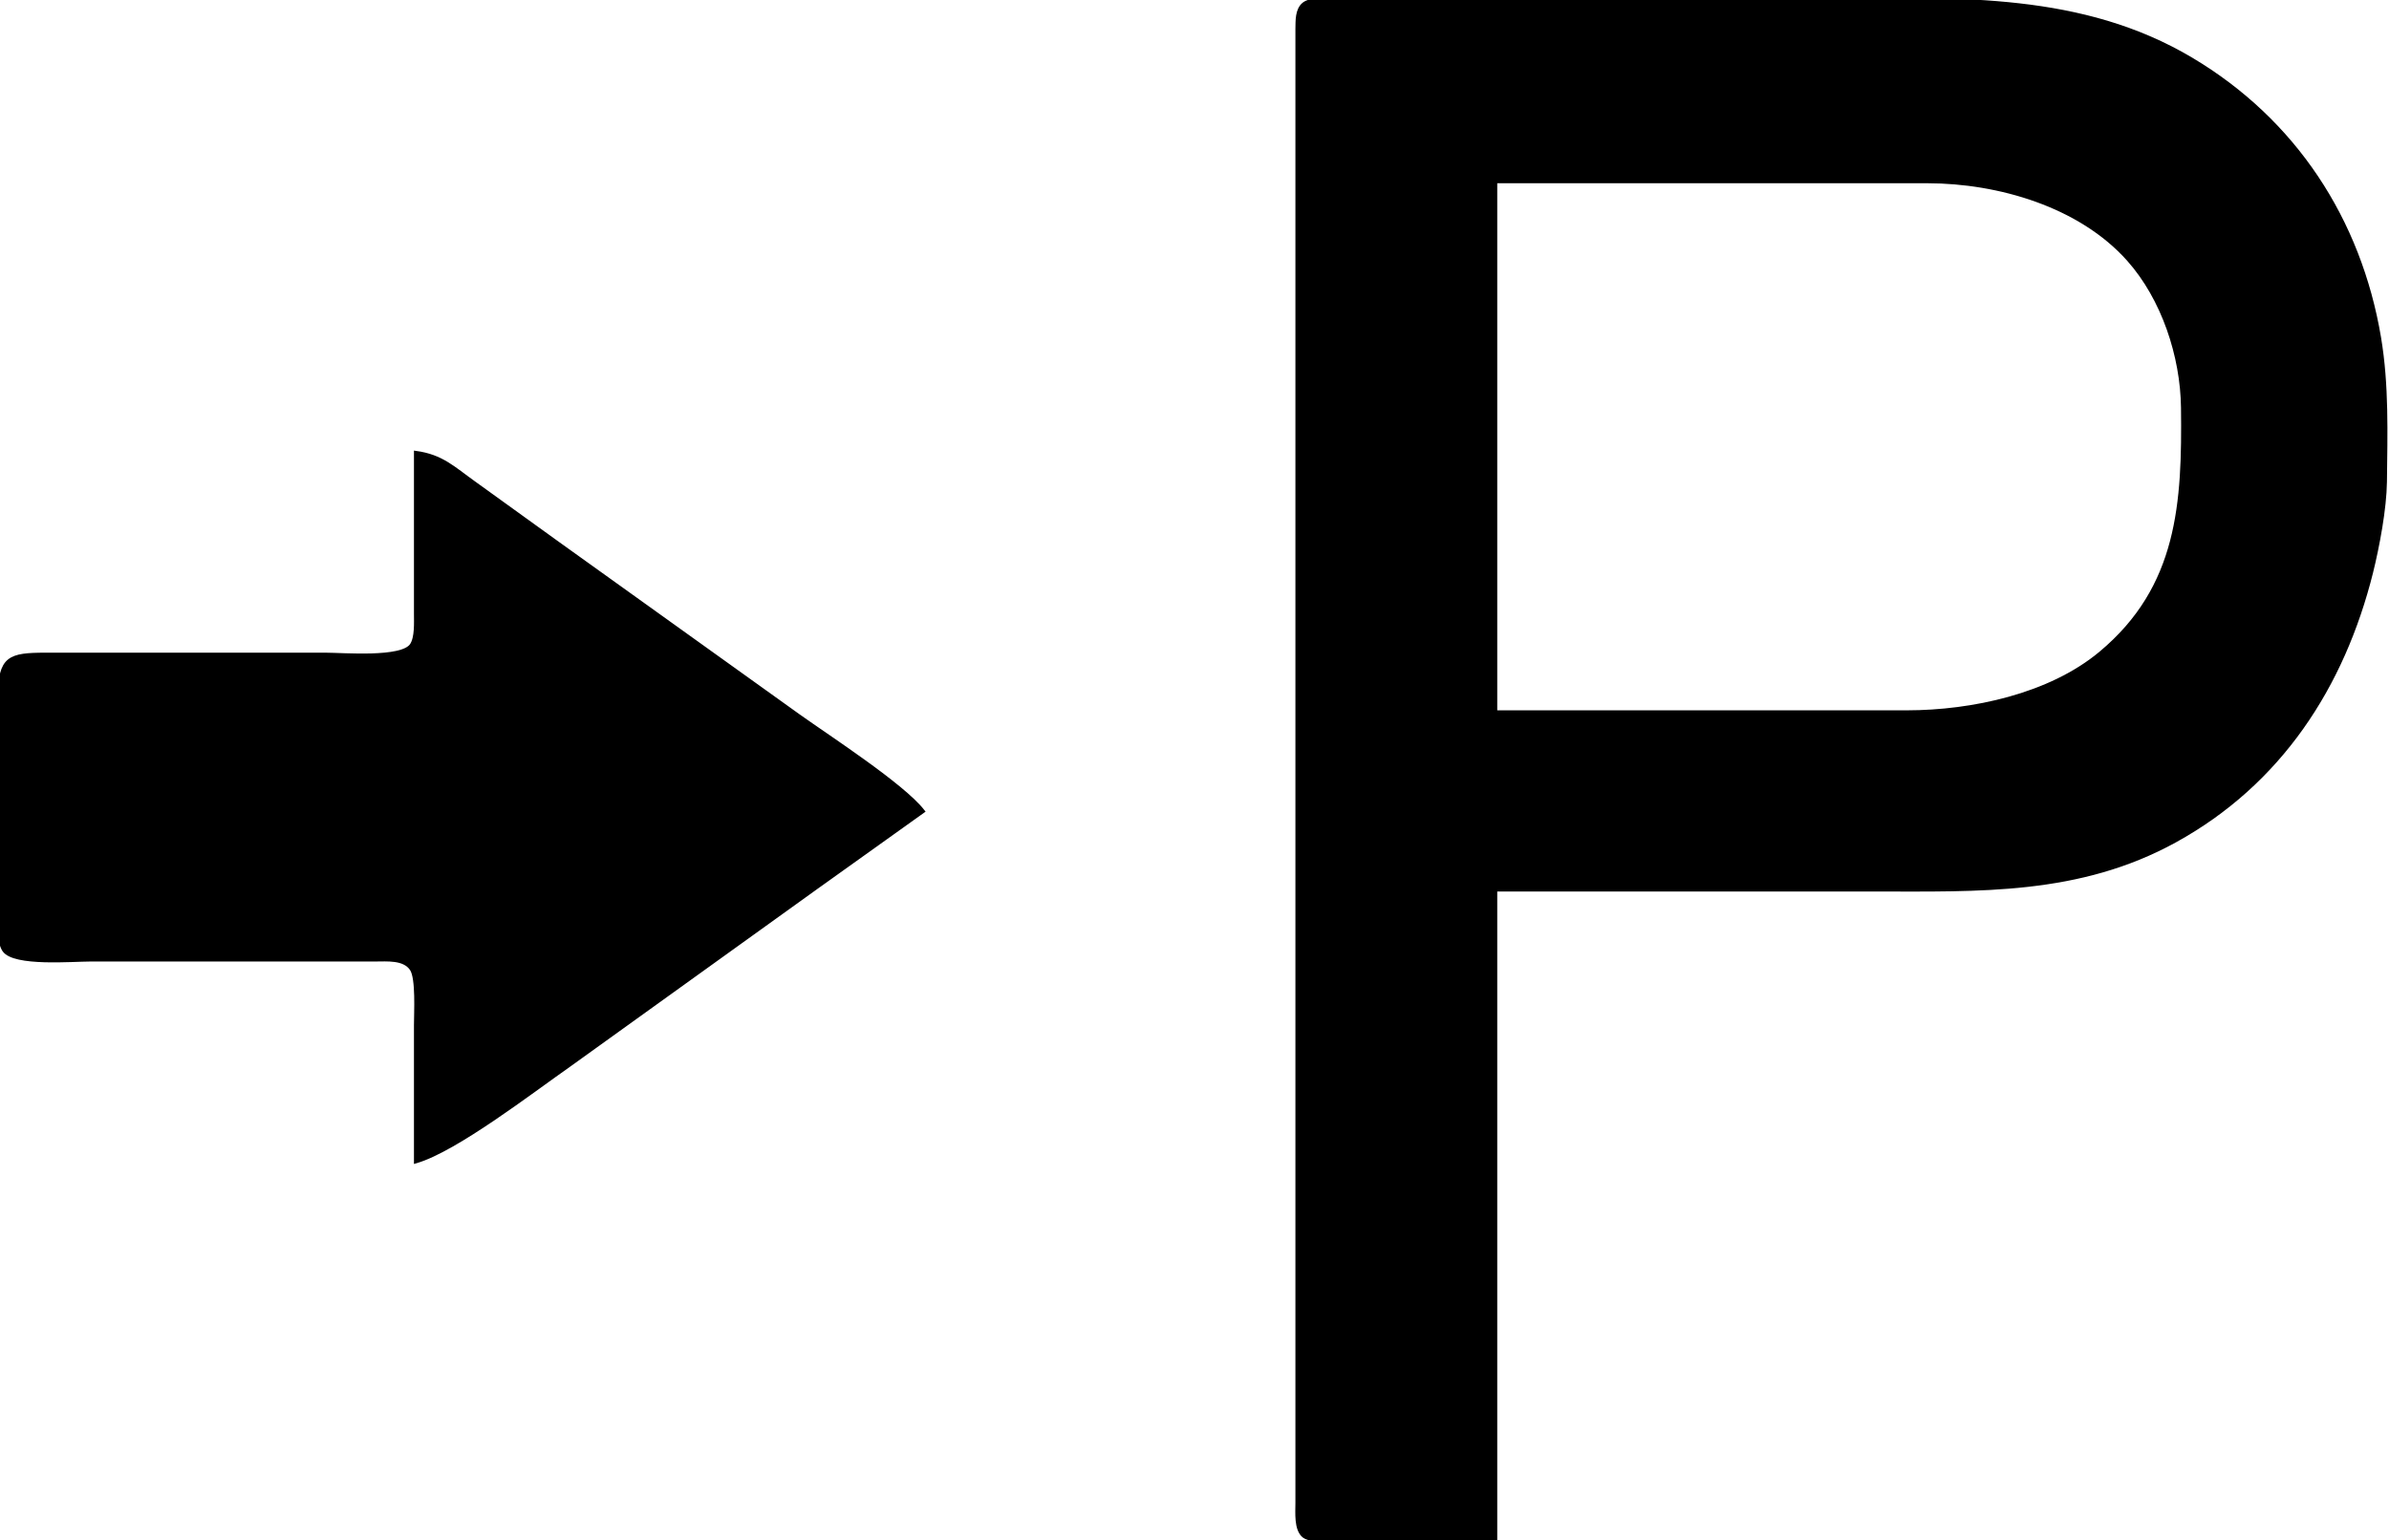 <?xml version="1.0" encoding="UTF-8" standalone="no"?>
<svg 
     width="580" 
	 height="374"
     viewBox="0 0 580 374">
  <path id="Selection"
        fill="#000000" stroke="black" stroke-width="1"
        d="M 363.00,374.00
           C 363.00,374.00 363.00,216.00 363.00,216.00
             363.00,216.00 455.00,216.00 455.00,216.00
             480.47,216.00 504.72,216.94 528.00,204.14
             553.48,190.13 568.70,166.69 575.63,139.00
             577.21,132.64 578.92,123.50 579.00,117.00
             579.13,105.31 579.51,93.56 577.57,82.00
             572.76,53.43 557.02,29.34 532.00,14.45
             505.42,-1.36 475.67,0.00 446.00,0.00
             446.00,0.00 324.00,0.00 324.00,0.00
             322.01,0.00 318.19,-0.23 316.60,1.02
             314.90,2.37 315.04,5.05 315.00,7.00
             315.00,7.00 315.00,24.00 315.00,24.00
             315.00,24.00 315.00,101.00 315.00,101.00
             315.00,101.00 315.00,365.00 315.00,365.00
             315.00,367.30 314.62,371.41 316.60,372.98
             318.49,374.48 326.34,374.00 329.00,374.00
             329.00,374.00 363.00,374.00 363.00,374.00 Z
           M 363.00,173.00
           C 363.00,173.00 363.00,44.00 363.00,44.00
             363.00,44.00 468.00,44.00 468.00,44.00
             485.25,44.03 505.05,49.78 516.82,63.00
             525.24,72.47 529.85,86.42 530.00,99.00
             530.27,122.07 529.28,142.61 510.00,158.68
             497.65,168.97 478.79,172.98 463.00,173.00
             463.00,173.00 363.00,173.00 363.00,173.00 Z
           M 101.00,110.00
           C 101.00,110.00 101.00,149.00 101.00,149.00
             101.00,151.19 101.21,154.84 99.98,156.69
             97.60,160.25 83.37,159.00 79.00,159.00
             79.00,159.00 11.00,159.00 11.00,159.00
             2.32,159.02 0.06,159.75 0.00,169.00
             0.00,169.00 0.00,223.00 0.00,223.00
             0.00,225.19 -0.21,228.84 1.02,230.69
             3.40,234.25 17.63,233.00 22.00,233.00
             22.00,233.00 91.00,233.00 91.00,233.00
             93.91,233.01 98.14,232.55 99.98,235.31
             101.49,237.58 101.00,245.97 101.00,249.00
             101.00,249.00 101.00,282.00 101.00,282.00
             110.64,279.19 129.05,264.98 138.00,258.72
             138.00,258.72 198.00,215.58 198.00,215.58
             198.00,215.58 224.00,197.00 224.00,197.00
             219.12,190.75 201.38,179.25 194.00,174.00
             194.00,174.00 135.00,131.71 135.00,131.71
             135.00,131.71 115.00,117.29 115.00,117.29
             110.02,113.74 107.25,110.87 101.00,110.00 Z" />
</svg>
